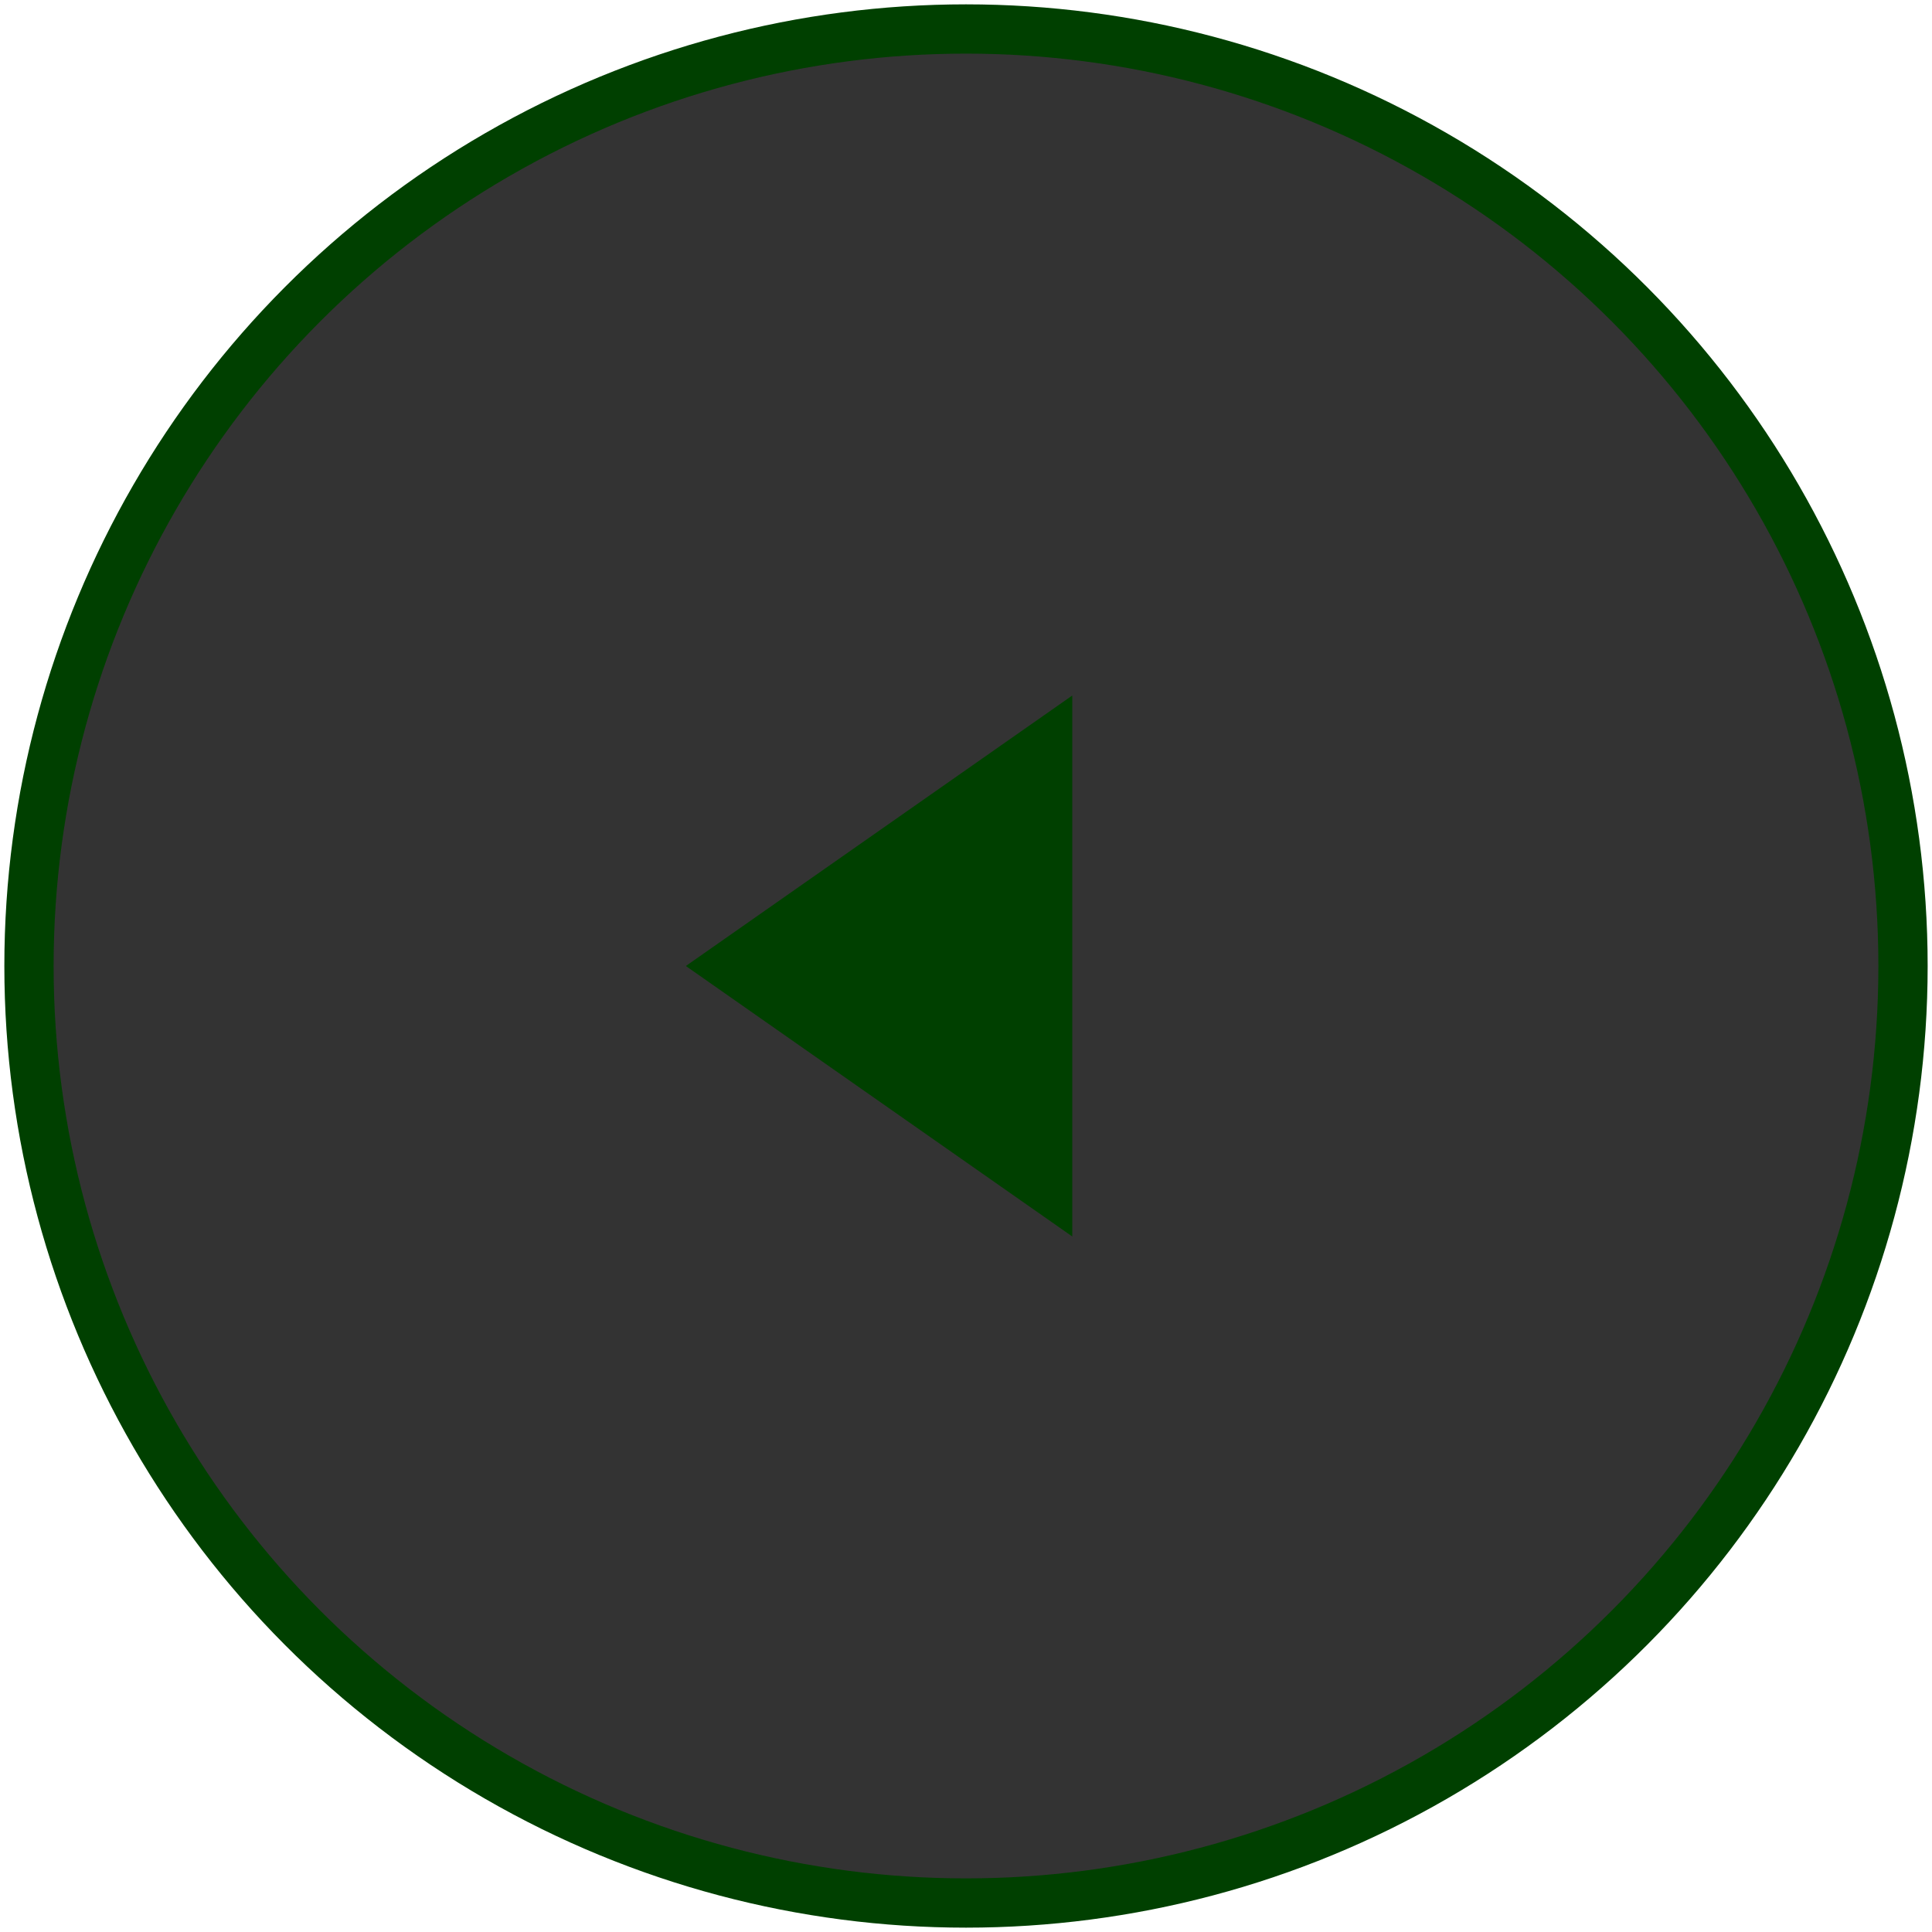 <?xml version="1.0" encoding="utf-8"?>
<!-- Generator: Adobe Illustrator 28.0.0, SVG Export Plug-In . SVG Version: 6.00 Build 0)  -->
<svg version="1.1" id="Capa_1" xmlns="http://www.w3.org/2000/svg" xmlns:xlink="http://www.w3.org/1999/xlink" x="0px" y="0px"
	 viewBox="0 0 20 20" style="enable-background:new 0 0 20 20;" xml:space="preserve">
<style type="text/css">
	.st0{fill-opacity:0.8;stroke:#004000;stroke-width:0.51;stroke-miterlimit:10;}
	.st1{fill:#004000;}
</style>
<circle class="st0" cx="10" cy="10" r="9.7"/>
<polygon class="st1" points="11.1,10 11.1,12.8 9.1,11.4 7.1,10 9.1,8.6 11.1,7.2 "/>
</svg>
